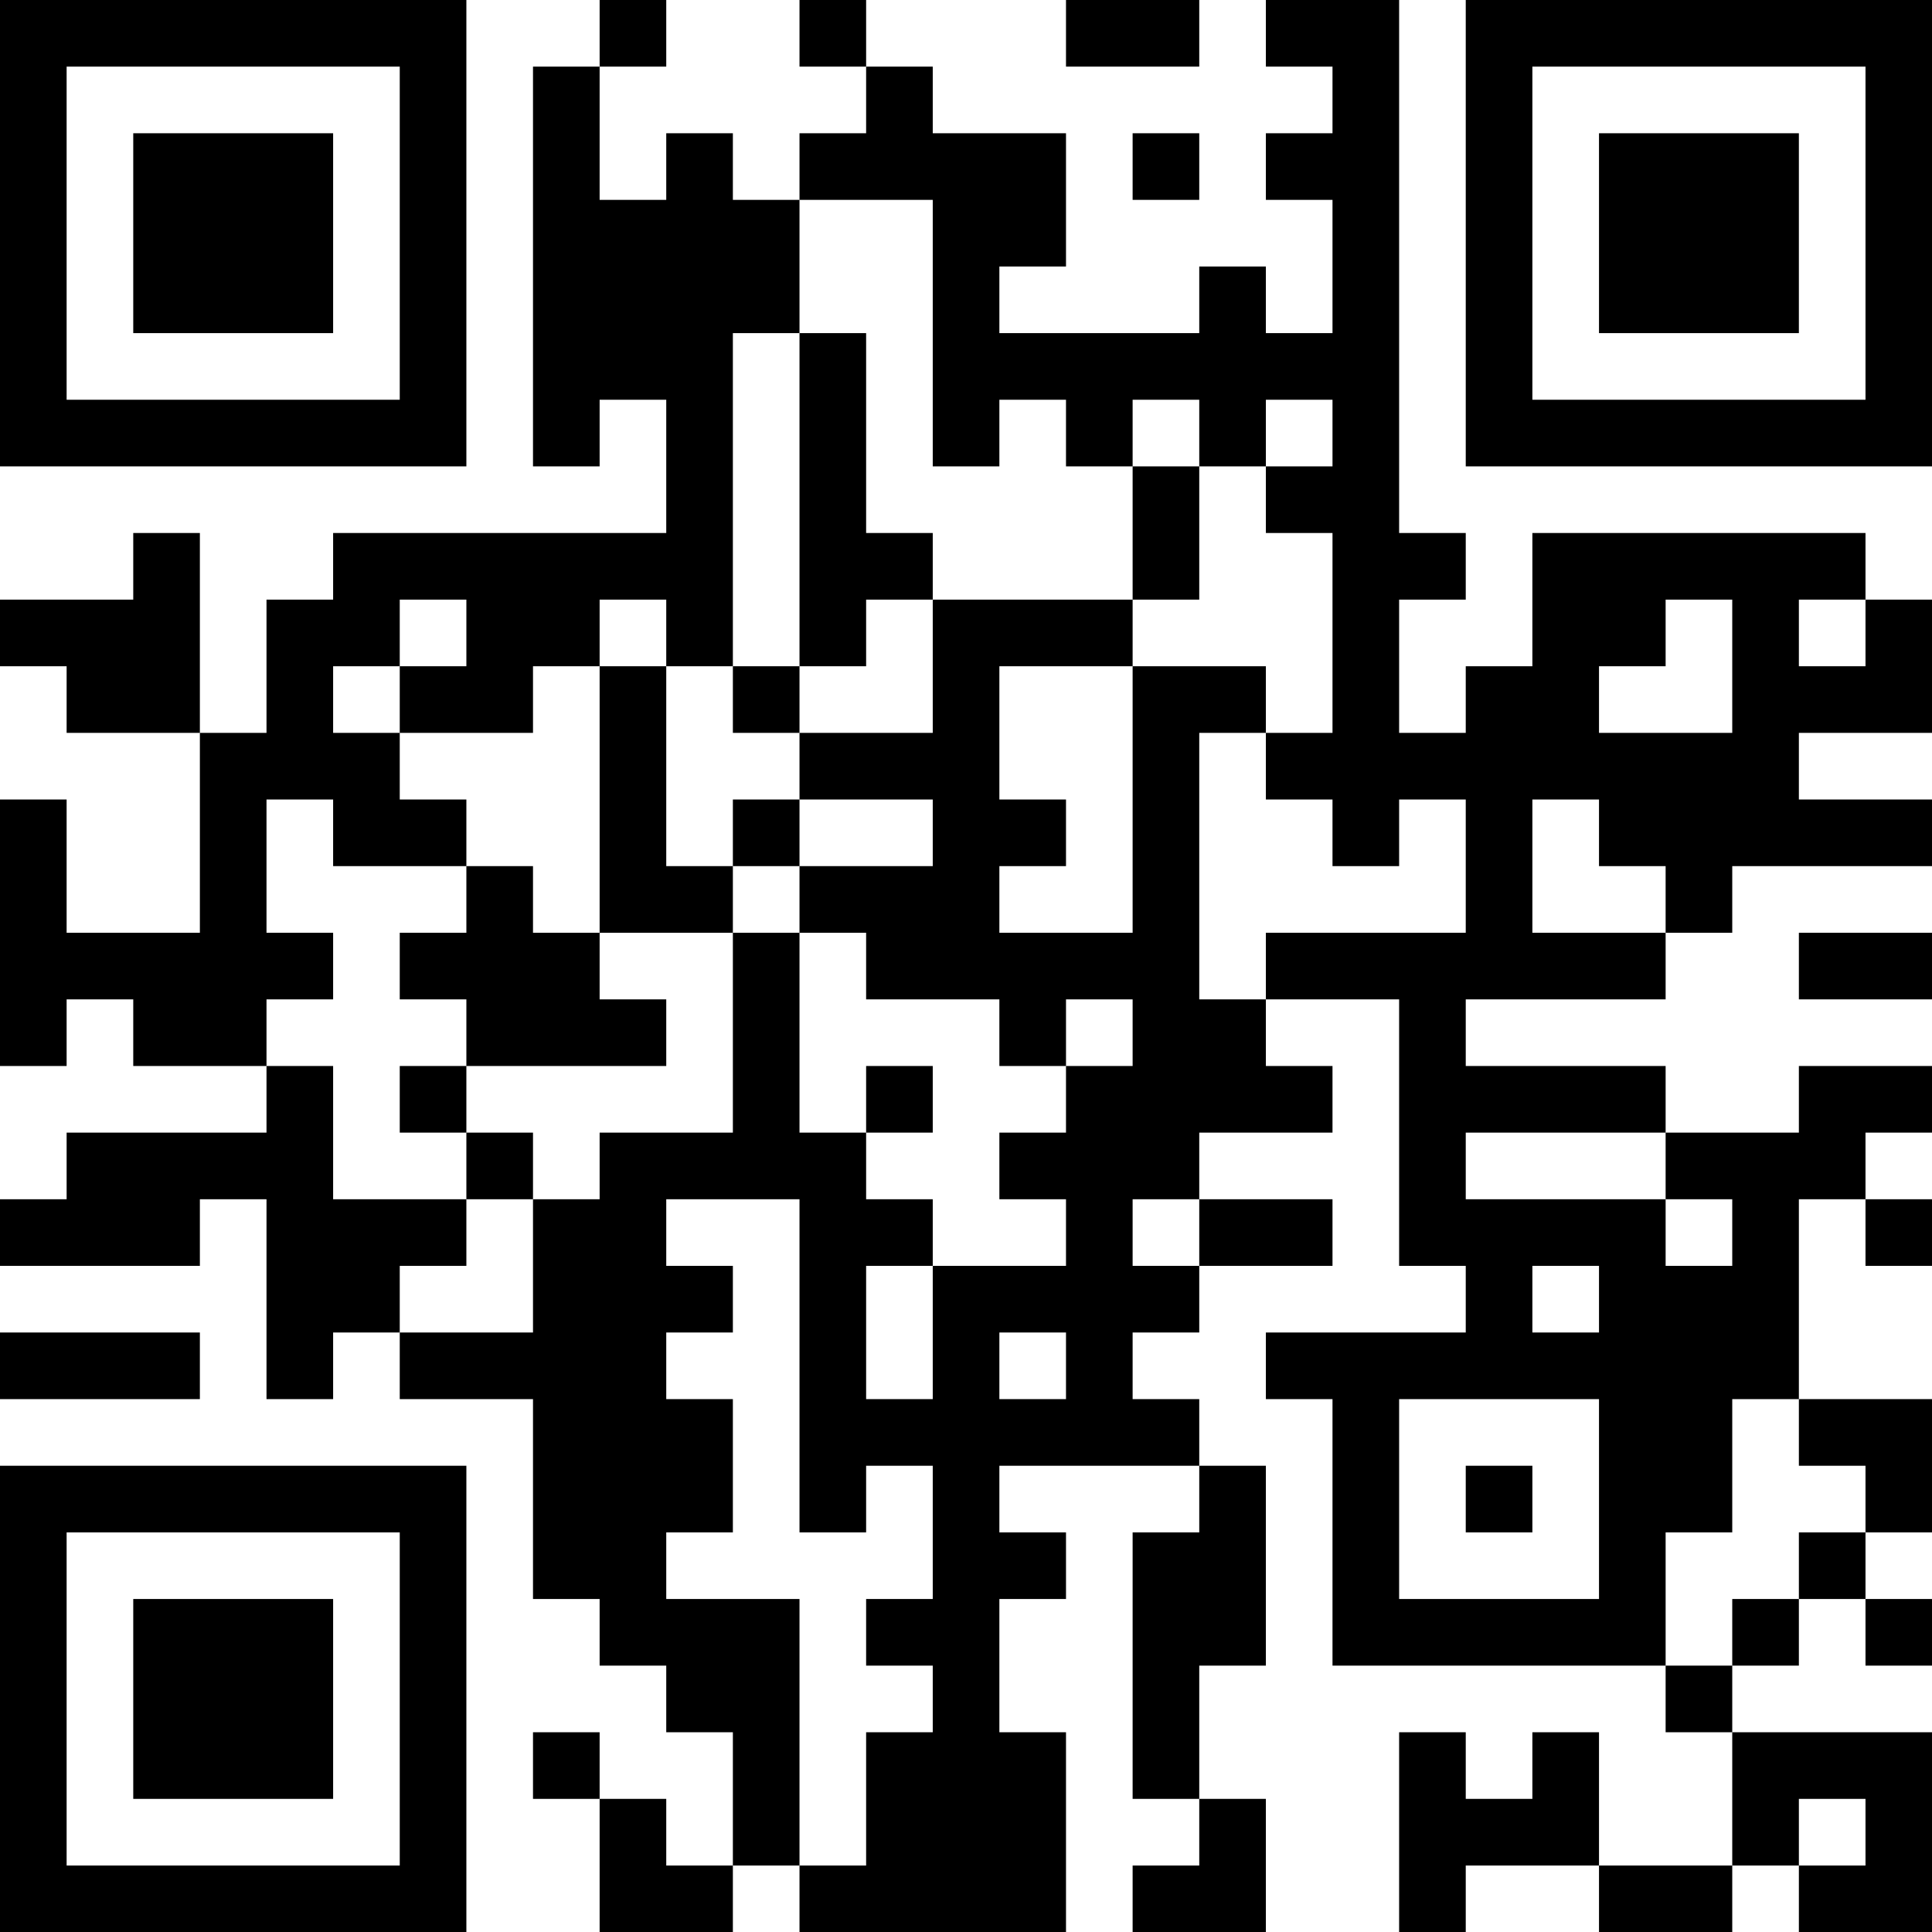 <?xml version="1.0" encoding="UTF-8"?>
<svg xmlns="http://www.w3.org/2000/svg" version="1.1" width="200" height="200" viewBox="0 0 200 200"><rect x="0" y="0" width="200" height="200" fill="#ffffff"/><g transform="scale(6.897)"><g transform="translate(0,0)"><path fill-rule="evenodd" d="M9 0L9 1L8 1L8 7L9 7L9 6L10 6L10 8L5 8L5 9L4 9L4 11L3 11L3 8L2 8L2 9L0 9L0 10L1 10L1 11L3 11L3 14L1 14L1 12L0 12L0 16L1 16L1 15L2 15L2 16L4 16L4 17L1 17L1 18L0 18L0 19L3 19L3 18L4 18L4 21L5 21L5 20L6 20L6 21L8 21L8 24L9 24L9 25L10 25L10 26L11 26L11 28L10 28L10 27L9 27L9 26L8 26L8 27L9 27L9 29L11 29L11 28L12 28L12 29L16 29L16 26L15 26L15 24L16 24L16 23L15 23L15 22L18 22L18 23L17 23L17 27L18 27L18 28L17 28L17 29L19 29L19 27L18 27L18 25L19 25L19 22L18 22L18 21L17 21L17 20L18 20L18 19L20 19L20 18L18 18L18 17L20 17L20 16L19 16L19 15L21 15L21 19L22 19L22 20L19 20L19 21L20 21L20 25L25 25L25 26L26 26L26 28L24 28L24 26L23 26L23 27L22 27L22 26L21 26L21 29L22 29L22 28L24 28L24 29L26 29L26 28L27 28L27 29L29 29L29 26L26 26L26 25L27 25L27 24L28 24L28 25L29 25L29 24L28 24L28 23L29 23L29 21L27 21L27 18L28 18L28 19L29 19L29 18L28 18L28 17L29 17L29 16L27 16L27 17L25 17L25 16L22 16L22 15L25 15L25 14L26 14L26 13L29 13L29 12L27 12L27 11L29 11L29 9L28 9L28 8L23 8L23 10L22 10L22 11L21 11L21 9L22 9L22 8L21 8L21 0L19 0L19 1L20 1L20 2L19 2L19 3L20 3L20 5L19 5L19 4L18 4L18 5L15 5L15 4L16 4L16 2L14 2L14 1L13 1L13 0L12 0L12 1L13 1L13 2L12 2L12 3L11 3L11 2L10 2L10 3L9 3L9 1L10 1L10 0ZM16 0L16 1L18 1L18 0ZM17 2L17 3L18 3L18 2ZM12 3L12 5L11 5L11 10L10 10L10 9L9 9L9 10L8 10L8 11L6 11L6 10L7 10L7 9L6 9L6 10L5 10L5 11L6 11L6 12L7 12L7 13L5 13L5 12L4 12L4 14L5 14L5 15L4 15L4 16L5 16L5 18L7 18L7 19L6 19L6 20L8 20L8 18L9 18L9 17L11 17L11 14L12 14L12 17L13 17L13 18L14 18L14 19L13 19L13 21L14 21L14 19L16 19L16 18L15 18L15 17L16 17L16 16L17 16L17 15L16 15L16 16L15 16L15 15L13 15L13 14L12 14L12 13L14 13L14 12L12 12L12 11L14 11L14 9L17 9L17 10L15 10L15 12L16 12L16 13L15 13L15 14L17 14L17 10L19 10L19 11L18 11L18 15L19 15L19 14L22 14L22 12L21 12L21 13L20 13L20 12L19 12L19 11L20 11L20 8L19 8L19 7L20 7L20 6L19 6L19 7L18 7L18 6L17 6L17 7L16 7L16 6L15 6L15 7L14 7L14 3ZM12 5L12 10L11 10L11 11L12 11L12 10L13 10L13 9L14 9L14 8L13 8L13 5ZM17 7L17 9L18 9L18 7ZM25 9L25 10L24 10L24 11L26 11L26 9ZM27 9L27 10L28 10L28 9ZM9 10L9 14L8 14L8 13L7 13L7 14L6 14L6 15L7 15L7 16L6 16L6 17L7 17L7 18L8 18L8 17L7 17L7 16L10 16L10 15L9 15L9 14L11 14L11 13L12 13L12 12L11 12L11 13L10 13L10 10ZM23 12L23 14L25 14L25 13L24 13L24 12ZM27 14L27 15L29 15L29 14ZM13 16L13 17L14 17L14 16ZM22 17L22 18L25 18L25 19L26 19L26 18L25 18L25 17ZM10 18L10 19L11 19L11 20L10 20L10 21L11 21L11 23L10 23L10 24L12 24L12 28L13 28L13 26L14 26L14 25L13 25L13 24L14 24L14 22L13 22L13 23L12 23L12 18ZM17 18L17 19L18 19L18 18ZM23 19L23 20L24 20L24 19ZM0 20L0 21L3 21L3 20ZM15 20L15 21L16 21L16 20ZM21 21L21 24L24 24L24 21ZM26 21L26 23L25 23L25 25L26 25L26 24L27 24L27 23L28 23L28 22L27 22L27 21ZM22 22L22 23L23 23L23 22ZM27 27L27 28L28 28L28 27ZM0 0L0 7L7 7L7 0ZM1 1L1 6L6 6L6 1ZM2 2L2 5L5 5L5 2ZM22 0L22 7L29 7L29 0ZM23 1L23 6L28 6L28 1ZM24 2L24 5L27 5L27 2ZM0 22L0 29L7 29L7 22ZM1 23L1 28L6 28L6 23ZM2 24L2 27L5 27L5 24Z" fill="#000000"/></g></g></svg>

